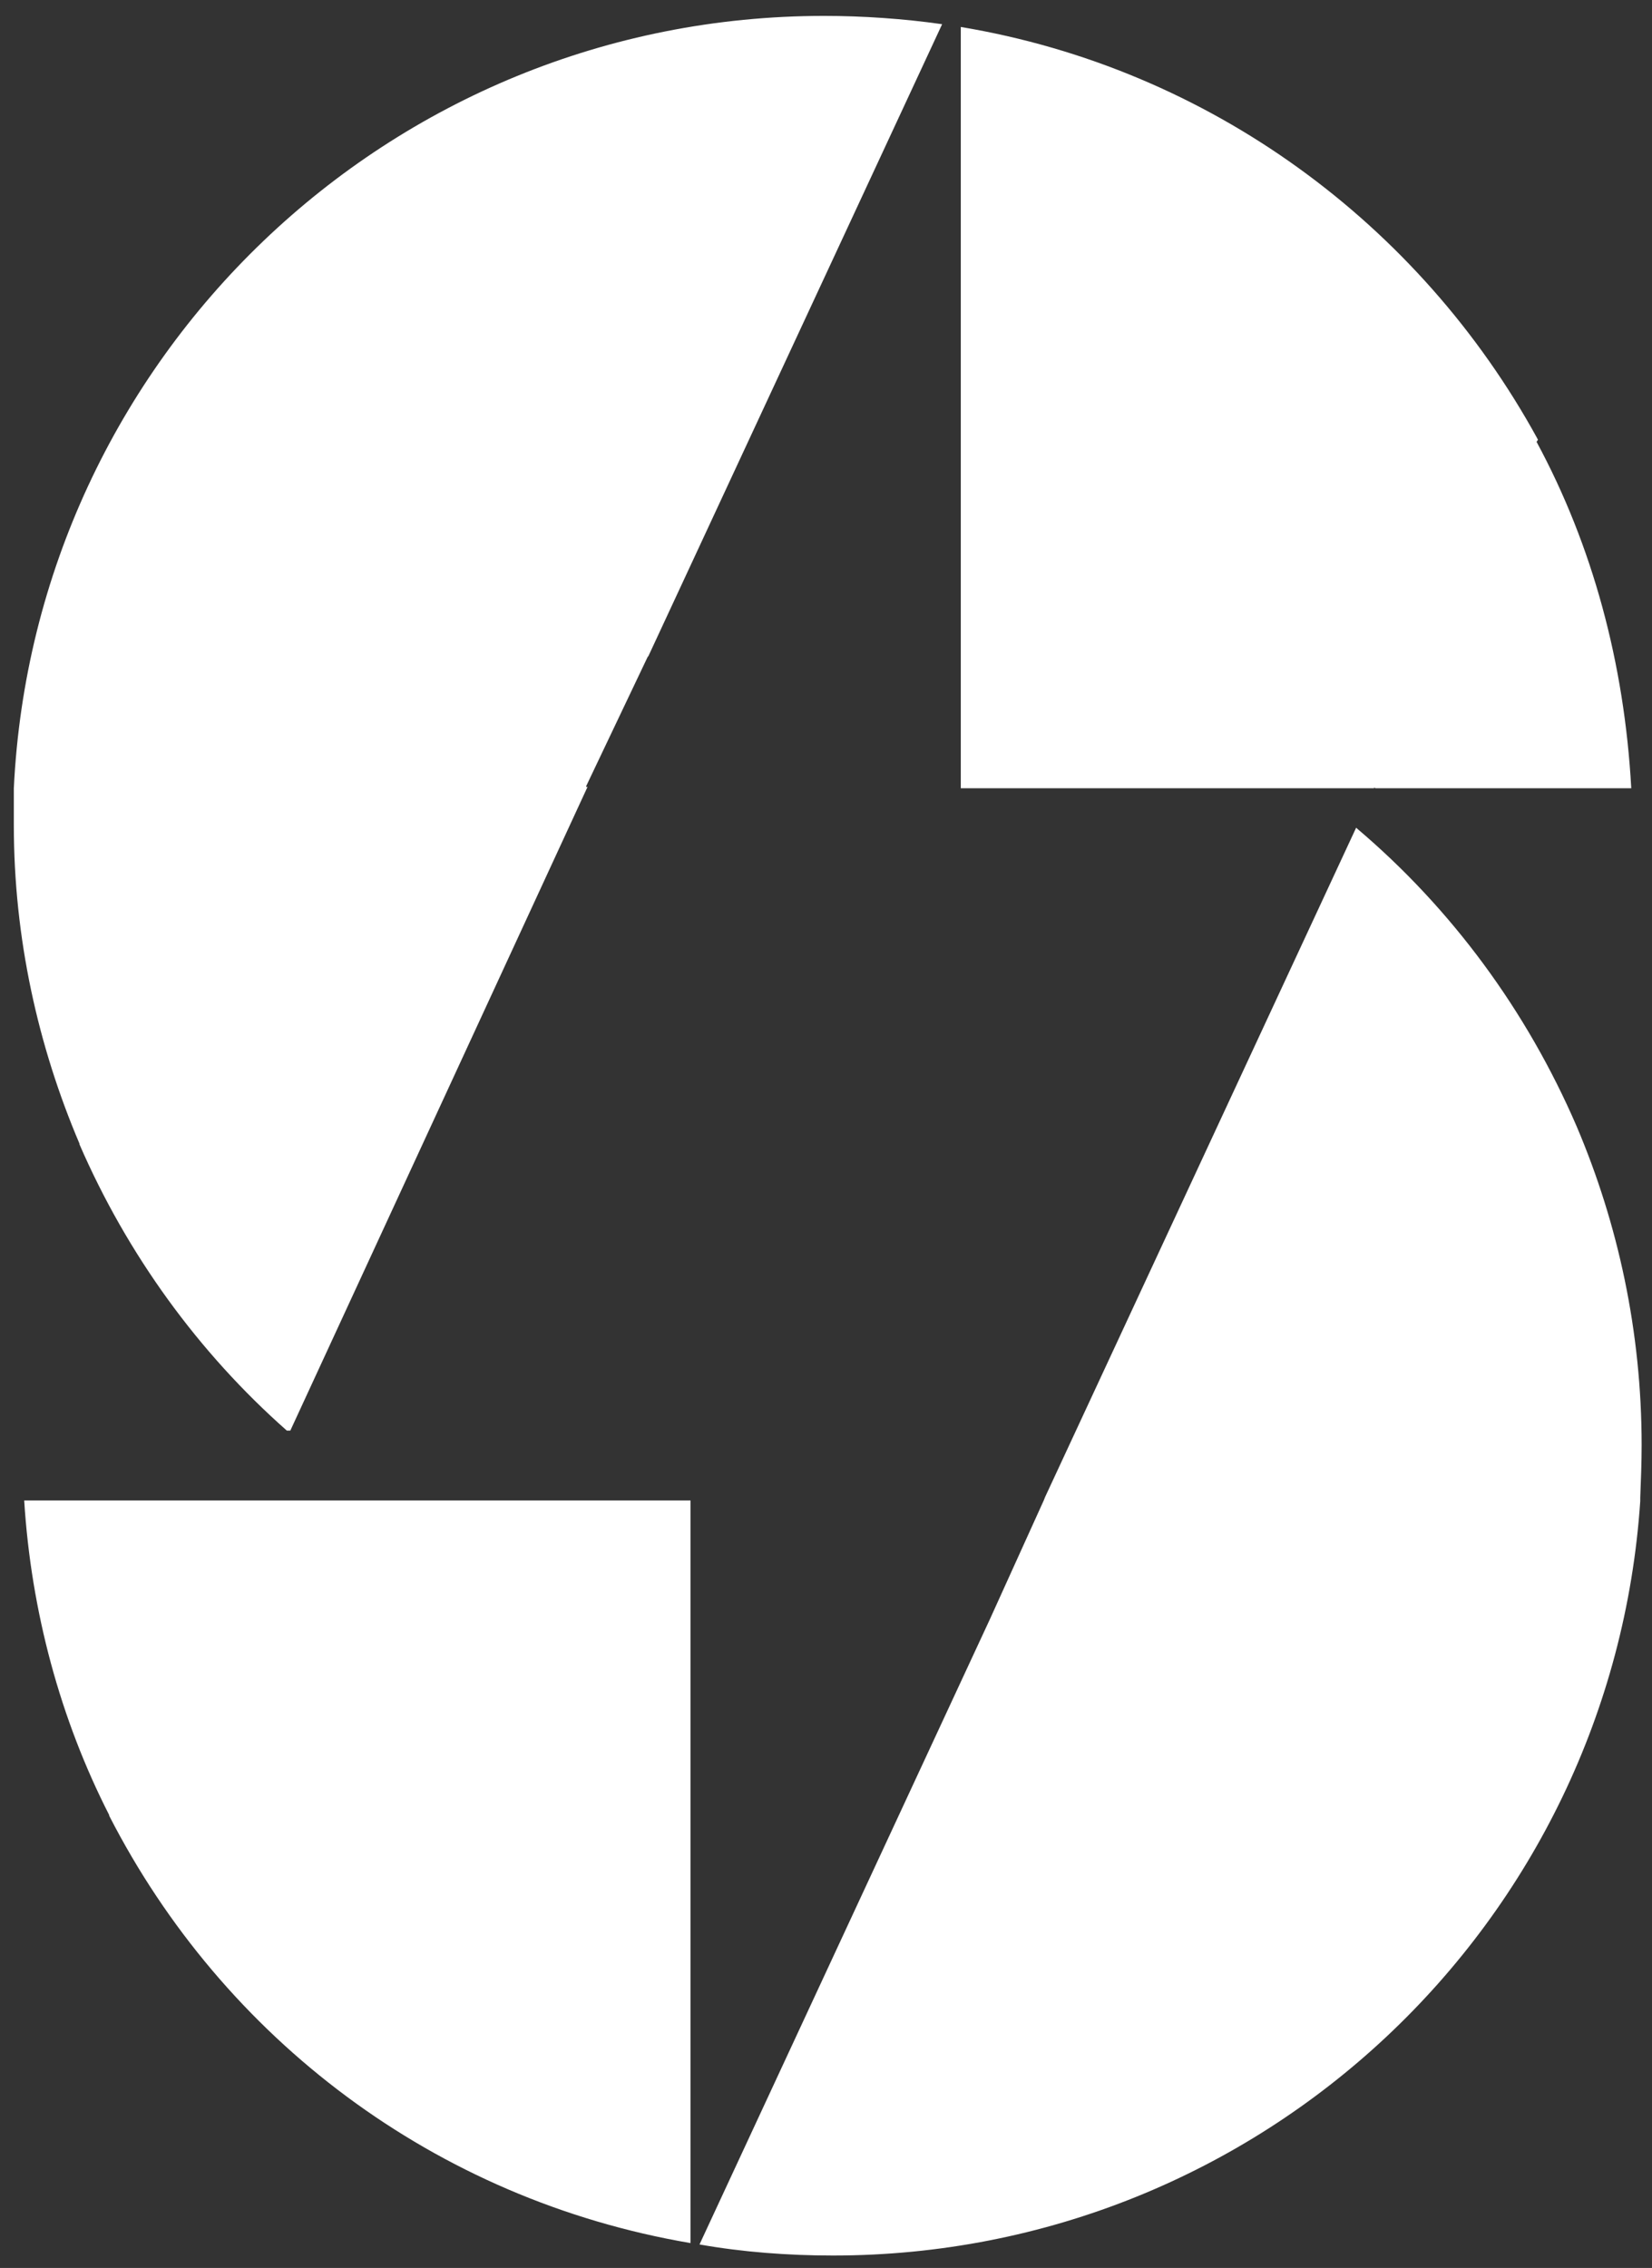 <?xml version="1.0" encoding="utf-8"?>
<!-- Generator: Adobe Illustrator 21.0.2, SVG Export Plug-In . SVG Version: 6.00 Build 0)  -->
<svg version="1.1" id="slik-logo-svg" xmlns="http://www.w3.org/2000/svg" xmlns:xlink="http://www.w3.org/1999/xlink" x="0px" y="0px"
	 viewBox="0 0 239 328" style="enable-background:new 0 0 239 328;" xml:space="preserve">
<rect x="0" y="0" width="239" height="328" fill="#333333" stroke="none"/>
<g>
	<g>
		<path style="fill:#FFFFFF;" d="M237.5,209c0,2.5-0.1,5.1-0.2,7.6c0,0.2,0,0.3,0,0.5c-4.1,61-54.8,109.1-116.8,109.1
			c-6.5,0-13.1-0.5-19.3-1.6l0,0l42-90.4l0,0L151,217l0.2-0.5l45-96.8c0,0,0.1,0.1,0.1,0.1c13.7,11.6,24.6,26.4,31.8,43.1
			c0,0,0,0,0,0C234.1,177,237.5,192.6,237.5,209z M119.2,2.3C56.3,2.3,5,51.8,2,114v0c0,1.8,0,3.5,0,5.3c0,16.4,3.5,32,9.5,46.1
			c0,0,0,0,0,0.1c0,0,0,0,0,0c6.9,15.9,17.2,30.1,30,41.4c0,0,0,0,0,0l0,0c0,0,0.1,0,0.1,0c0,0,0.1,0,0.2,0c0,0,0,0,0.1,0
			c0.1,0,0.1,0,0.1,0l43-93.1h0l-0.2,0l0-0.1L93.7,95l0.1-0.1l42.5-91.4C130.7,2.7,124.8,2.3,119.2,2.3z M236,114h-37l-0.2-0.1
			l0,0.1H139V3.9c36,6,66.4,28.5,83.4,59.5c0,0.1,0.1,0.1,0.1,0.2l-0.2,0.3C230.4,78.9,235,95.9,236,114z M222.2,63.5L222.2,63.5
			C222.2,63.5,222.2,63.5,222.2,63.5L222.2,63.5z M3.5,217c1,16,5.2,31.6,12.3,45.5c0,0,0,0.1,0,0.1c16.5,32.2,47.1,55.5,84.1,61.8
			V217H3.5z M151,217L151,217"/>
	</g>
</g>
</svg>
